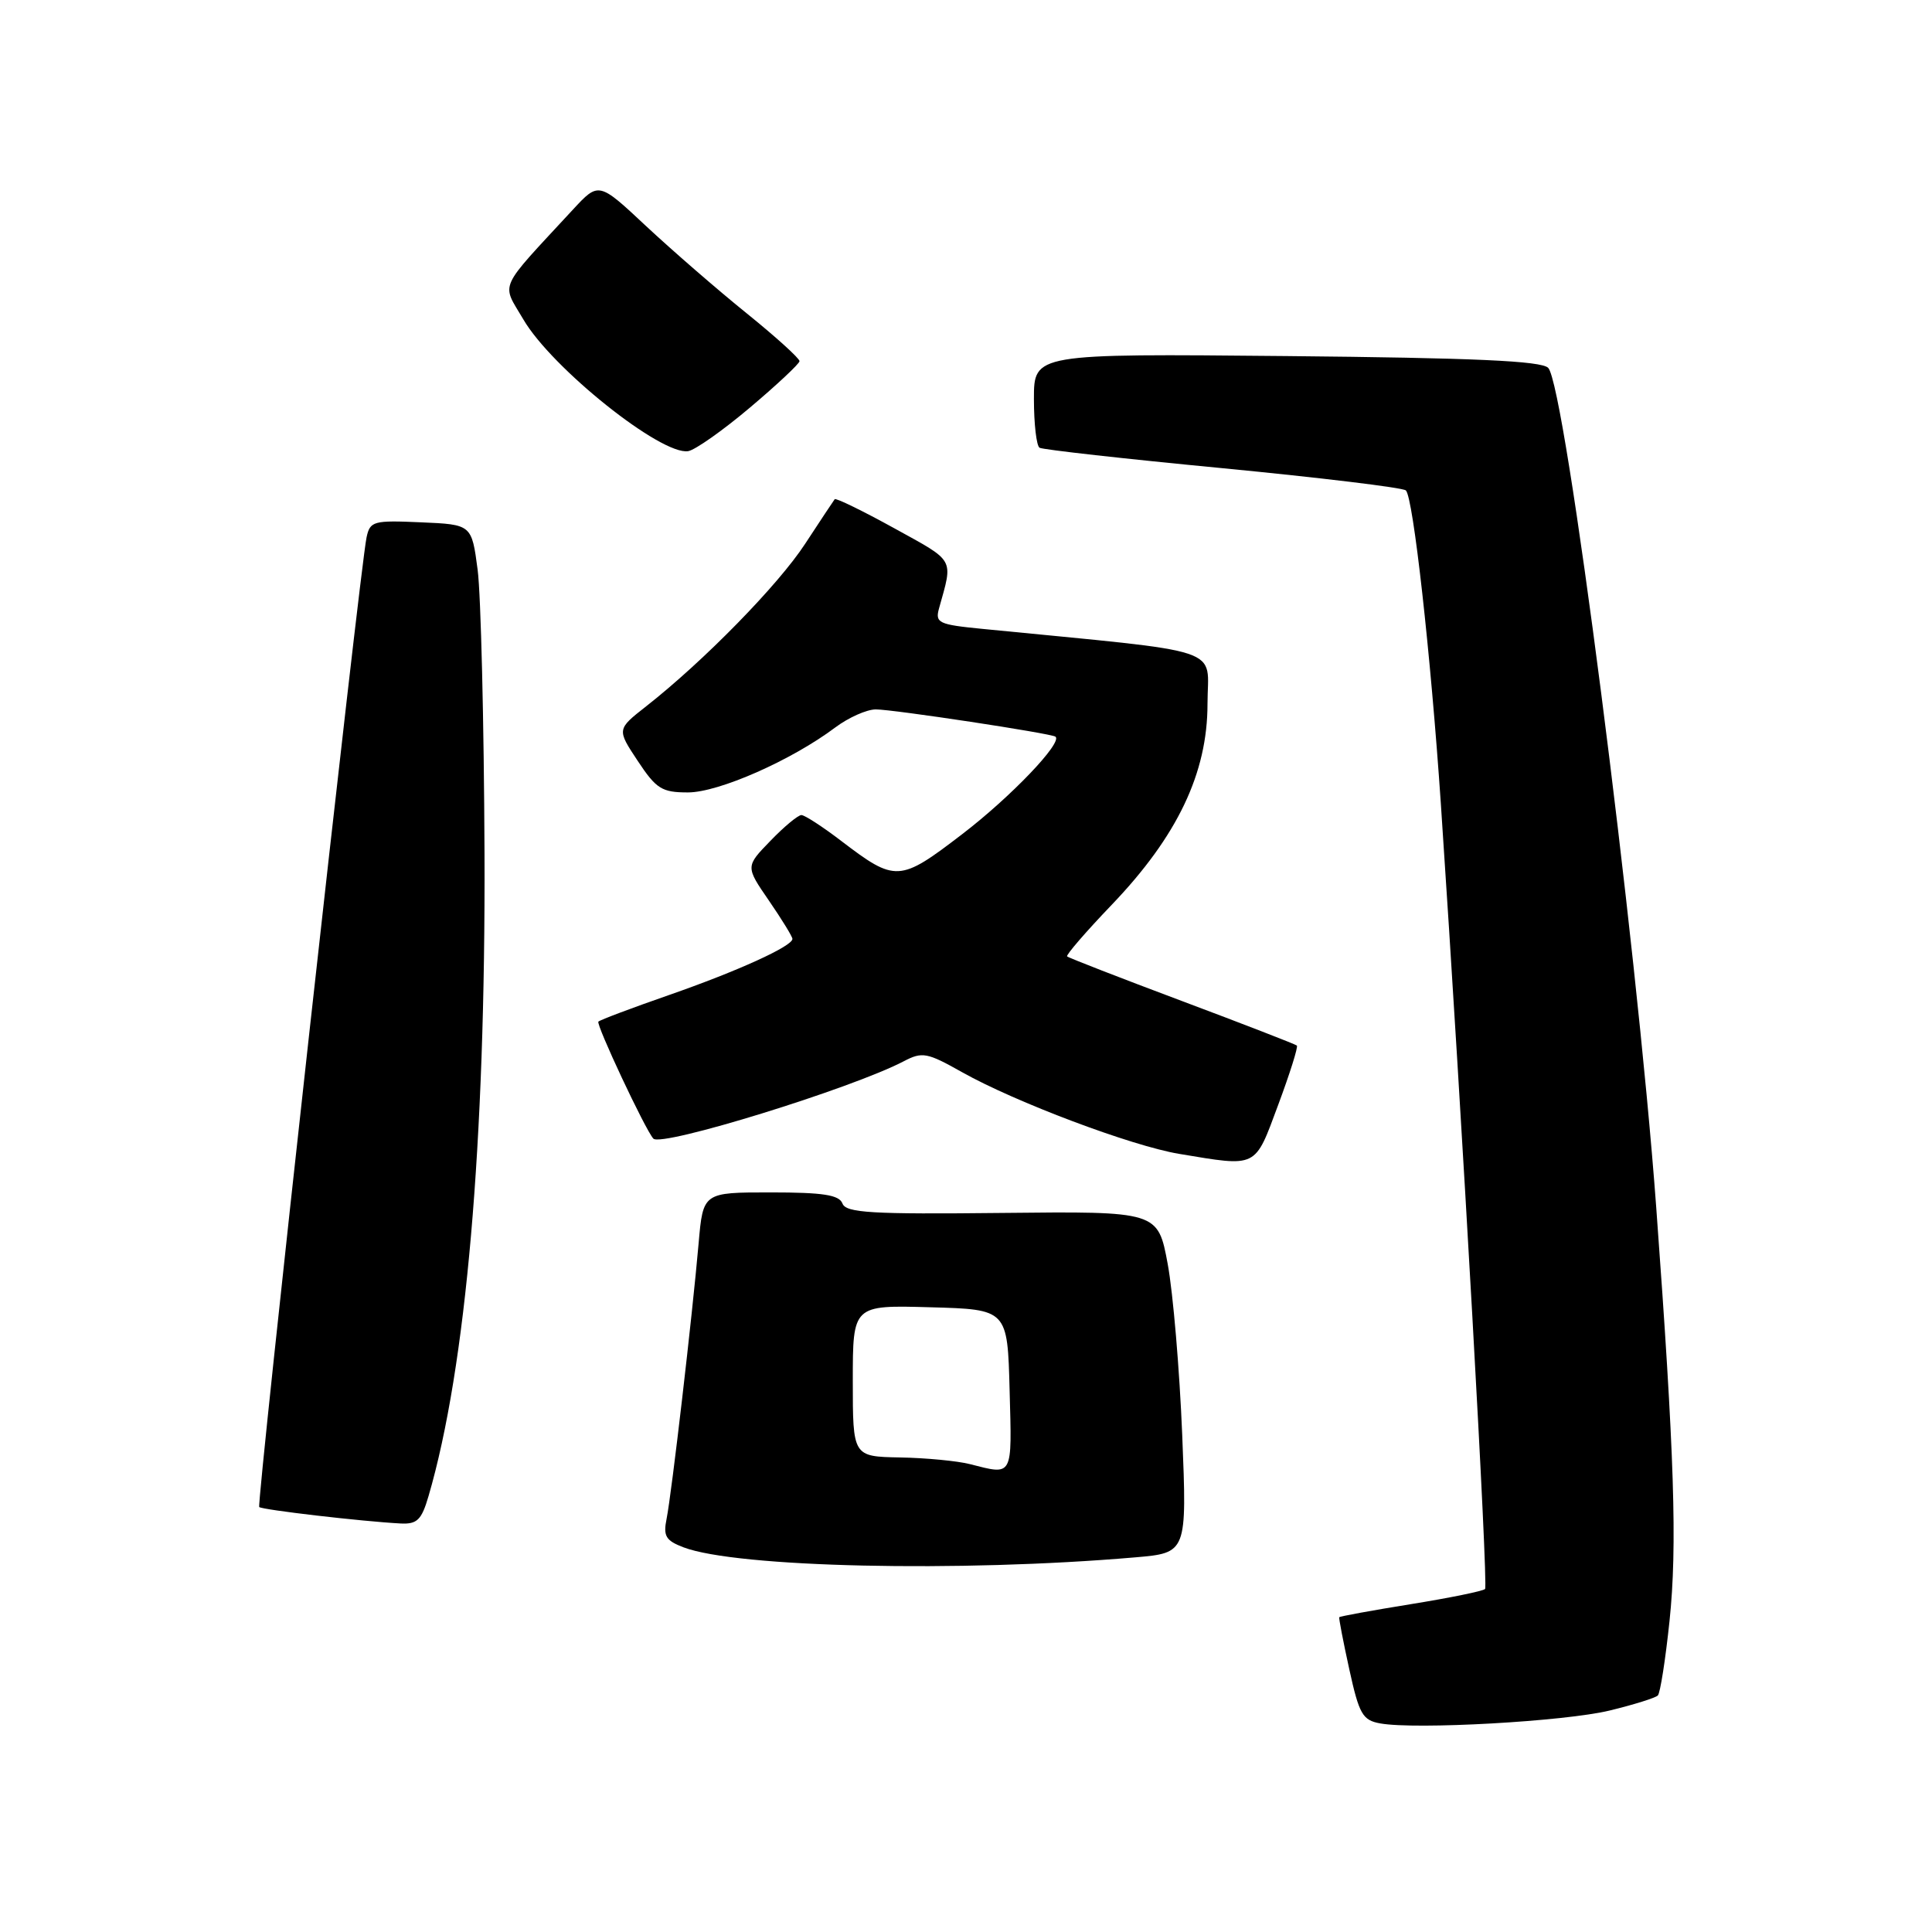 <?xml version="1.0" encoding="UTF-8" standalone="no"?>
<!DOCTYPE svg PUBLIC "-//W3C//DTD SVG 1.1//EN" "http://www.w3.org/Graphics/SVG/1.1/DTD/svg11.dtd" >
<svg xmlns="http://www.w3.org/2000/svg" xmlns:xlink="http://www.w3.org/1999/xlink" version="1.1" viewBox="0 0 256 256">
 <g >
 <path fill="currentColor"
d=" M 213.30 226.65 C 216.48 225.88 219.35 224.98 219.67 224.66 C 219.99 224.35 220.68 219.91 221.22 214.79 C 222.26 204.88 221.87 192.78 219.46 160.00 C 216.83 124.25 207.40 51.00 205.14 48.74 C 204.22 47.82 195.34 47.42 170.45 47.18 C 137.00 46.86 137.00 46.86 137.00 52.87 C 137.00 56.18 137.34 59.09 137.75 59.33 C 138.16 59.58 149.07 60.80 162.00 62.04 C 174.93 63.29 185.85 64.61 186.28 64.98 C 187.25 65.83 189.58 86.71 190.92 106.50 C 193.77 148.85 197.22 210.11 196.78 210.55 C 196.51 210.83 192.08 211.73 186.94 212.56 C 181.80 213.39 177.53 214.17 177.46 214.29 C 177.38 214.40 177.98 217.51 178.79 221.20 C 180.09 227.14 180.55 227.94 182.88 228.36 C 187.58 229.21 207.36 228.10 213.30 226.65 Z  M 150.39 206.36 C 157.28 205.77 157.28 205.77 156.65 190.13 C 156.30 181.54 155.44 171.35 154.73 167.50 C 153.43 160.50 153.43 160.50 132.81 160.72 C 115.43 160.91 112.10 160.71 111.63 159.47 C 111.19 158.33 109.07 158.00 102.11 158.00 C 93.16 158.00 93.16 158.00 92.57 164.75 C 91.75 174.22 88.99 197.95 88.33 201.23 C 87.86 203.54 88.21 204.13 90.57 205.03 C 97.60 207.70 127.10 208.36 150.39 206.36 Z  M 56.78 198.25 C 61.76 181.24 64.35 151.42 64.20 113.00 C 64.13 95.67 63.72 78.80 63.29 75.50 C 62.50 69.50 62.50 69.50 55.78 69.21 C 49.47 68.93 49.03 69.05 48.57 71.21 C 47.67 75.47 33.97 199.30 34.35 199.69 C 34.73 200.06 47.97 201.60 53.09 201.87 C 55.27 201.98 55.86 201.40 56.78 198.25 Z  M 169.36 146.42 C 170.91 142.26 172.03 138.71 171.84 138.54 C 171.65 138.37 164.80 135.71 156.61 132.64 C 148.42 129.57 141.58 126.91 141.40 126.73 C 141.22 126.55 143.88 123.47 147.31 119.89 C 156.02 110.79 160.00 102.43 160.00 93.27 C 160.00 85.55 163.09 86.58 130.17 83.33 C 124.35 82.76 123.89 82.54 124.43 80.60 C 126.30 73.90 126.62 74.48 118.52 70.01 C 114.31 67.69 110.75 65.95 110.60 66.15 C 110.45 66.34 108.69 69.00 106.69 72.05 C 103.13 77.51 93.26 87.59 85.62 93.59 C 81.73 96.64 81.73 96.64 84.50 100.82 C 86.96 104.54 87.70 105.00 91.16 105.00 C 95.23 105.00 104.89 100.74 110.68 96.39 C 112.43 95.08 114.85 94.00 116.05 94.00 C 118.36 94.00 139.25 97.17 139.85 97.61 C 140.86 98.36 133.92 105.62 127.47 110.55 C 119.20 116.89 118.67 116.92 111.47 111.43 C 109.00 109.54 106.62 108.00 106.19 108.00 C 105.75 108.00 103.90 109.53 102.09 111.41 C 98.78 114.82 98.78 114.82 101.89 119.34 C 103.60 121.83 105.00 124.11 105.00 124.41 C 105.00 125.38 97.74 128.68 88.61 131.86 C 83.72 133.56 79.53 135.14 79.29 135.37 C 78.94 135.72 85.50 149.70 86.57 150.87 C 87.62 152.03 112.86 144.23 119.76 140.62 C 122.20 139.34 122.85 139.46 127.46 142.06 C 134.53 146.04 149.95 151.84 156.22 152.89 C 166.70 154.63 166.22 154.87 169.36 146.42 Z  M 99.38 54.00 C 102.96 50.98 105.91 48.21 105.94 47.86 C 105.97 47.51 102.82 44.65 98.93 41.51 C 95.04 38.37 89.04 33.16 85.59 29.94 C 79.33 24.08 79.33 24.08 75.90 27.79 C 65.83 38.68 66.43 37.35 69.35 42.33 C 73.12 48.78 87.63 60.36 91.19 59.78 C 92.12 59.62 95.81 57.02 99.38 54.00 Z  M 128.50 194.00 C 126.85 193.58 122.69 193.18 119.25 193.12 C 113.00 193.00 113.00 193.00 113.00 182.97 C 113.00 172.93 113.00 172.93 123.25 173.22 C 133.50 173.50 133.50 173.50 133.78 184.25 C 134.09 195.83 134.29 195.47 128.50 194.00 Z "/>
</g>
</svg>